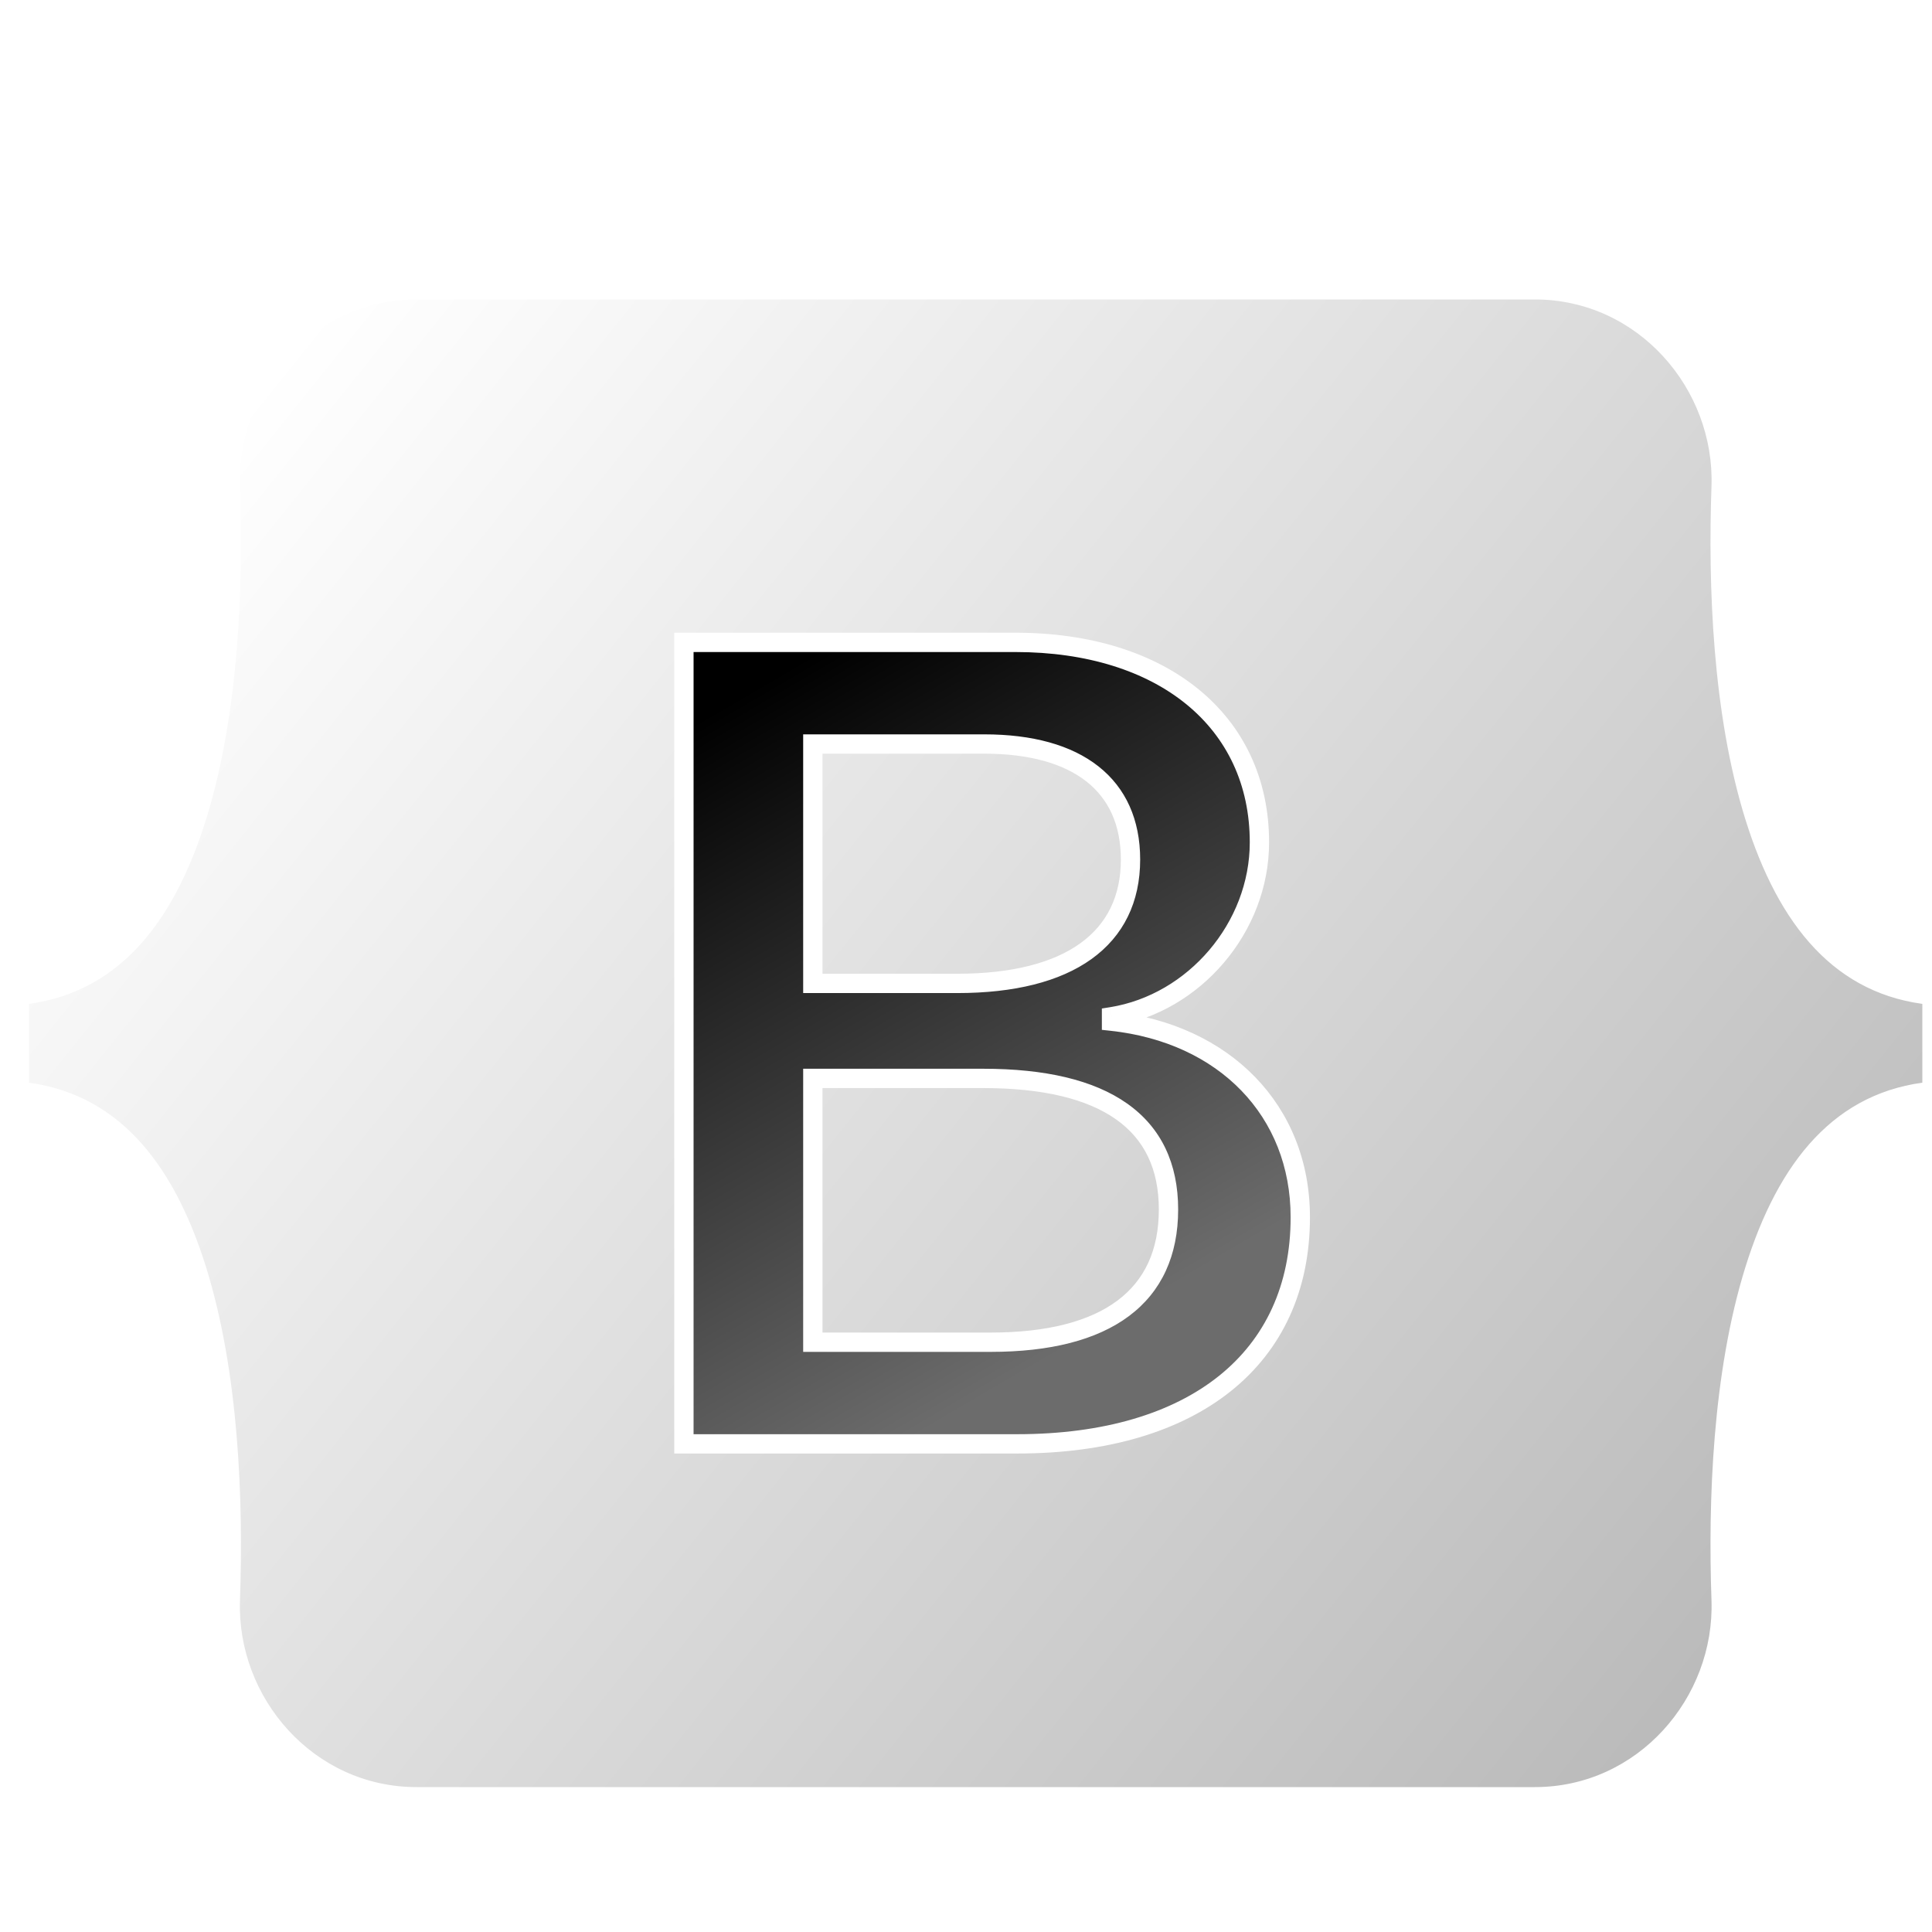 <svg width="100" height="100" viewBox="0 0 100 100" fill="none" xmlns="http://www.w3.org/2000/svg">
<g filter="url(#filter0_d_250_5)">
<path d="M11.921 21.194C11.734 15.89 15.913 11 21.562 11H79.445C85.094 11 89.273 15.89 89.086 21.194C88.907 26.288 89.14 32.887 90.819 38.267C92.504 43.665 95.346 47.076 100 47.515V52.485C95.346 52.924 92.504 56.335 90.819 61.733C89.14 67.113 88.907 73.712 89.086 78.807C89.273 84.11 85.094 89 79.445 89H21.562C15.913 89 11.734 84.11 11.921 78.807C12.101 73.712 11.868 67.113 10.188 61.733C8.503 56.335 5.654 52.924 1 52.485V47.515C5.654 47.076 8.503 43.665 10.188 38.267C11.868 32.887 12.101 26.288 11.921 21.194Z" fill="url(#paint0_linear_250_5)"/>
<path d="M52.647 70.734C61.792 70.734 67.303 66.307 67.303 59.005C67.303 53.485 63.371 49.489 57.532 48.856V48.626C61.822 47.936 65.188 43.998 65.188 39.599C65.188 33.332 60.184 29.249 52.557 29.249H35.399V70.734H52.647ZM42.072 34.51H50.949C55.775 34.51 58.515 36.638 58.515 40.49C58.515 44.601 55.328 46.901 49.549 46.901H42.072V34.51ZM42.072 65.473V51.818H50.889C57.205 51.818 60.481 54.117 60.481 58.602C60.481 63.087 57.294 65.473 51.276 65.473H42.072Z" fill="url(#paint1_linear_250_5)"/>
<path d="M11.921 21.194L11.421 21.211L11.421 21.211L11.921 21.194ZM89.086 21.194L89.586 21.211L89.586 21.211L89.086 21.194ZM90.819 38.267L90.342 38.416L90.342 38.416L90.819 38.267ZM100 47.515H100.5V47.06L100.047 47.017L100 47.515ZM100 52.485L100.047 52.983L100.5 52.94V52.485H100ZM90.819 61.733L90.342 61.584L90.342 61.584L90.819 61.733ZM89.086 78.807L88.586 78.824L88.586 78.824L89.086 78.807ZM11.921 78.807L12.421 78.824L12.421 78.824L11.921 78.807ZM10.188 61.733L9.71 61.882L9.71 61.882L10.188 61.733ZM1 52.485H0.5V52.94L0.953 52.983L1 52.485ZM1 47.515L0.953 47.017L0.5 47.06V47.515H1ZM10.188 38.267L9.71 38.118L9.71 38.118L10.188 38.267ZM57.532 48.856H57.032V49.305L57.478 49.353L57.532 48.856ZM57.532 48.626L57.453 48.133L57.032 48.2V48.626H57.532ZM35.399 29.249V28.749H34.899V29.249H35.399ZM35.399 70.734H34.899V71.234H35.399V70.734ZM42.072 34.51V34.01H41.572V34.51H42.072ZM42.072 46.901H41.572V47.401H42.072V46.901ZM42.072 65.473H41.572V65.973H42.072V65.473ZM42.072 51.818V51.318H41.572V51.818H42.072ZM12.421 21.176C12.243 16.13 16.221 11.5 21.562 11.5V10.5C15.606 10.5 11.226 15.65 11.421 21.211L12.421 21.176ZM21.562 11.5H79.445V10.5H21.562V11.5ZM79.445 11.5C84.786 11.5 88.764 16.13 88.586 21.176L89.586 21.211C89.782 15.65 85.401 10.5 79.445 10.5V11.5ZM88.586 21.176C88.406 26.287 88.637 32.954 90.342 38.416L91.297 38.118C89.642 32.82 89.407 26.288 89.586 21.211L88.586 21.176ZM90.342 38.416C92.053 43.897 95.005 47.546 99.953 48.013L100.047 47.017C95.687 46.606 92.956 43.432 91.297 38.118L90.342 38.416ZM99.5 47.515V52.485H100.5V47.515H99.5ZM99.953 51.987C95.005 52.454 92.053 56.103 90.342 61.584L91.297 61.882C92.956 56.568 95.687 53.394 100.047 52.983L99.953 51.987ZM90.342 61.584C88.637 67.046 88.406 73.713 88.586 78.824L89.586 78.789C89.407 73.712 89.642 67.18 91.297 61.882L90.342 61.584ZM88.586 78.824C88.764 83.87 84.786 88.5 79.445 88.5V89.5C85.401 89.5 89.782 84.35 89.586 78.789L88.586 78.824ZM79.445 88.5H21.562V89.5H79.445V88.5ZM21.562 88.5C16.221 88.5 12.243 83.87 12.421 78.824L11.422 78.789C11.226 84.35 15.606 89.5 21.562 89.5V88.5ZM12.421 78.824C12.601 73.713 12.37 67.046 10.665 61.584L9.71 61.882C11.365 67.18 11.6 73.712 11.422 78.789L12.421 78.824ZM10.665 61.584C8.954 56.102 5.995 52.453 1.047 51.987L0.953 52.983C5.314 53.394 8.052 56.568 9.71 61.882L10.665 61.584ZM1.5 52.485V47.515H0.5V52.485H1.5ZM1.047 48.013C5.994 47.547 8.954 43.898 10.665 38.416L9.71 38.118C8.052 43.432 5.313 46.606 0.953 47.017L1.047 48.013ZM10.665 38.416C12.37 32.954 12.601 26.287 12.421 21.176L11.421 21.211C11.6 26.288 11.365 32.82 9.71 38.118L10.665 38.416ZM52.647 71.234C57.294 71.234 61.081 70.11 63.717 67.998C66.367 65.875 67.803 62.794 67.803 59.005H66.803C66.803 62.518 65.484 65.302 63.092 67.218C60.686 69.145 57.145 70.234 52.647 70.234V71.234ZM67.803 59.005C67.803 53.196 63.644 49.015 57.586 48.359L57.478 49.353C63.098 49.962 66.803 53.774 66.803 59.005H67.803ZM58.032 48.856V48.626H57.032V48.856H58.032ZM57.612 49.12C62.145 48.391 65.688 44.242 65.688 39.599H64.688C64.688 43.753 61.499 47.482 57.453 48.133L57.612 49.12ZM65.688 39.599C65.688 36.321 64.374 33.589 62.049 31.687C59.735 29.793 56.456 28.749 52.557 28.749V29.749C56.286 29.749 59.322 30.747 61.416 32.461C63.5 34.167 64.688 36.61 64.688 39.599H65.688ZM52.557 28.749H35.399V29.749H52.557V28.749ZM34.899 29.249V70.734H35.899V29.249H34.899ZM35.399 71.234H52.647V70.234H35.399V71.234ZM42.072 35.01H50.949V34.01H42.072V35.01ZM50.949 35.01C53.298 35.01 55.064 35.529 56.233 36.449C57.383 37.354 58.015 38.694 58.015 40.49H59.015C59.015 38.434 58.277 36.784 56.851 35.663C55.443 34.555 53.426 34.01 50.949 34.01V35.01ZM58.015 40.49C58.015 42.399 57.285 43.844 55.908 44.831C54.507 45.835 52.383 46.401 49.549 46.401V47.401C52.493 47.401 54.853 46.817 56.49 45.644C58.152 44.453 59.015 42.693 59.015 40.49H58.015ZM49.549 46.401H42.072V47.401H49.549V46.401ZM42.572 46.901V34.51H41.572V46.901H42.572ZM42.572 65.473V51.818H41.572V65.473H42.572ZM42.072 52.318H50.889V51.318H42.072V52.318ZM50.889 52.318C54 52.318 56.278 52.886 57.765 53.937C59.223 54.965 59.981 56.498 59.981 58.602H60.981C60.981 56.221 60.102 54.362 58.342 53.12C56.612 51.898 54.093 51.318 50.889 51.318V52.318ZM59.981 58.602C59.981 60.713 59.24 62.271 57.836 63.319C56.409 64.386 54.231 64.973 51.276 64.973V65.973C54.339 65.973 56.764 65.368 58.435 64.12C60.13 62.854 60.981 60.977 60.981 58.602H59.981ZM51.276 64.973H42.072V65.973H51.276V64.973Z" fill="white"/>
</g>
<defs>
<filter id="filter0_d_250_5" x="-15.5" y="-1.5" width="132" height="111" filterUnits="userSpaceOnUse" color-interpolation-filters="sRGB">
<feFlood flood-opacity="0" result="BackgroundImageFix"/>
<feColorMatrix in="SourceAlpha" type="matrix" values="0 0 0 0 0 0 0 0 0 0 0 0 0 0 0 0 0 0 127 0" result="hardAlpha"/>
<feOffset dy="4"/>
<feGaussianBlur stdDeviation="8"/>
<feColorMatrix type="matrix" values="0 0 0 0 0 0 0 0 0 0 0 0 0 0 0 0 0 0 0.15 0"/>
<feBlend mode="normal" in2="BackgroundImageFix" result="effect1_dropShadow_250_5"/>
<feBlend mode="normal" in="SourceGraphic" in2="effect1_dropShadow_250_5" result="shape"/>
</filter>
<linearGradient id="paint0_linear_250_5" x1="15.711" y1="13.064" x2="101.459" y2="81.908" gradientUnits="userSpaceOnUse">
<stop stop-color="white"/>
<stop offset="1" stop-color="#B4B4B4"/>
</linearGradient>
<linearGradient id="paint1_linear_250_5" x1="38.417" y1="31.98" x2="57.43" y2="64.503" gradientUnits="userSpaceOnUse">
<stop/>
<stop offset="1" stop-color="#6C6C6C"/>
</linearGradient>
</defs>
</svg>

